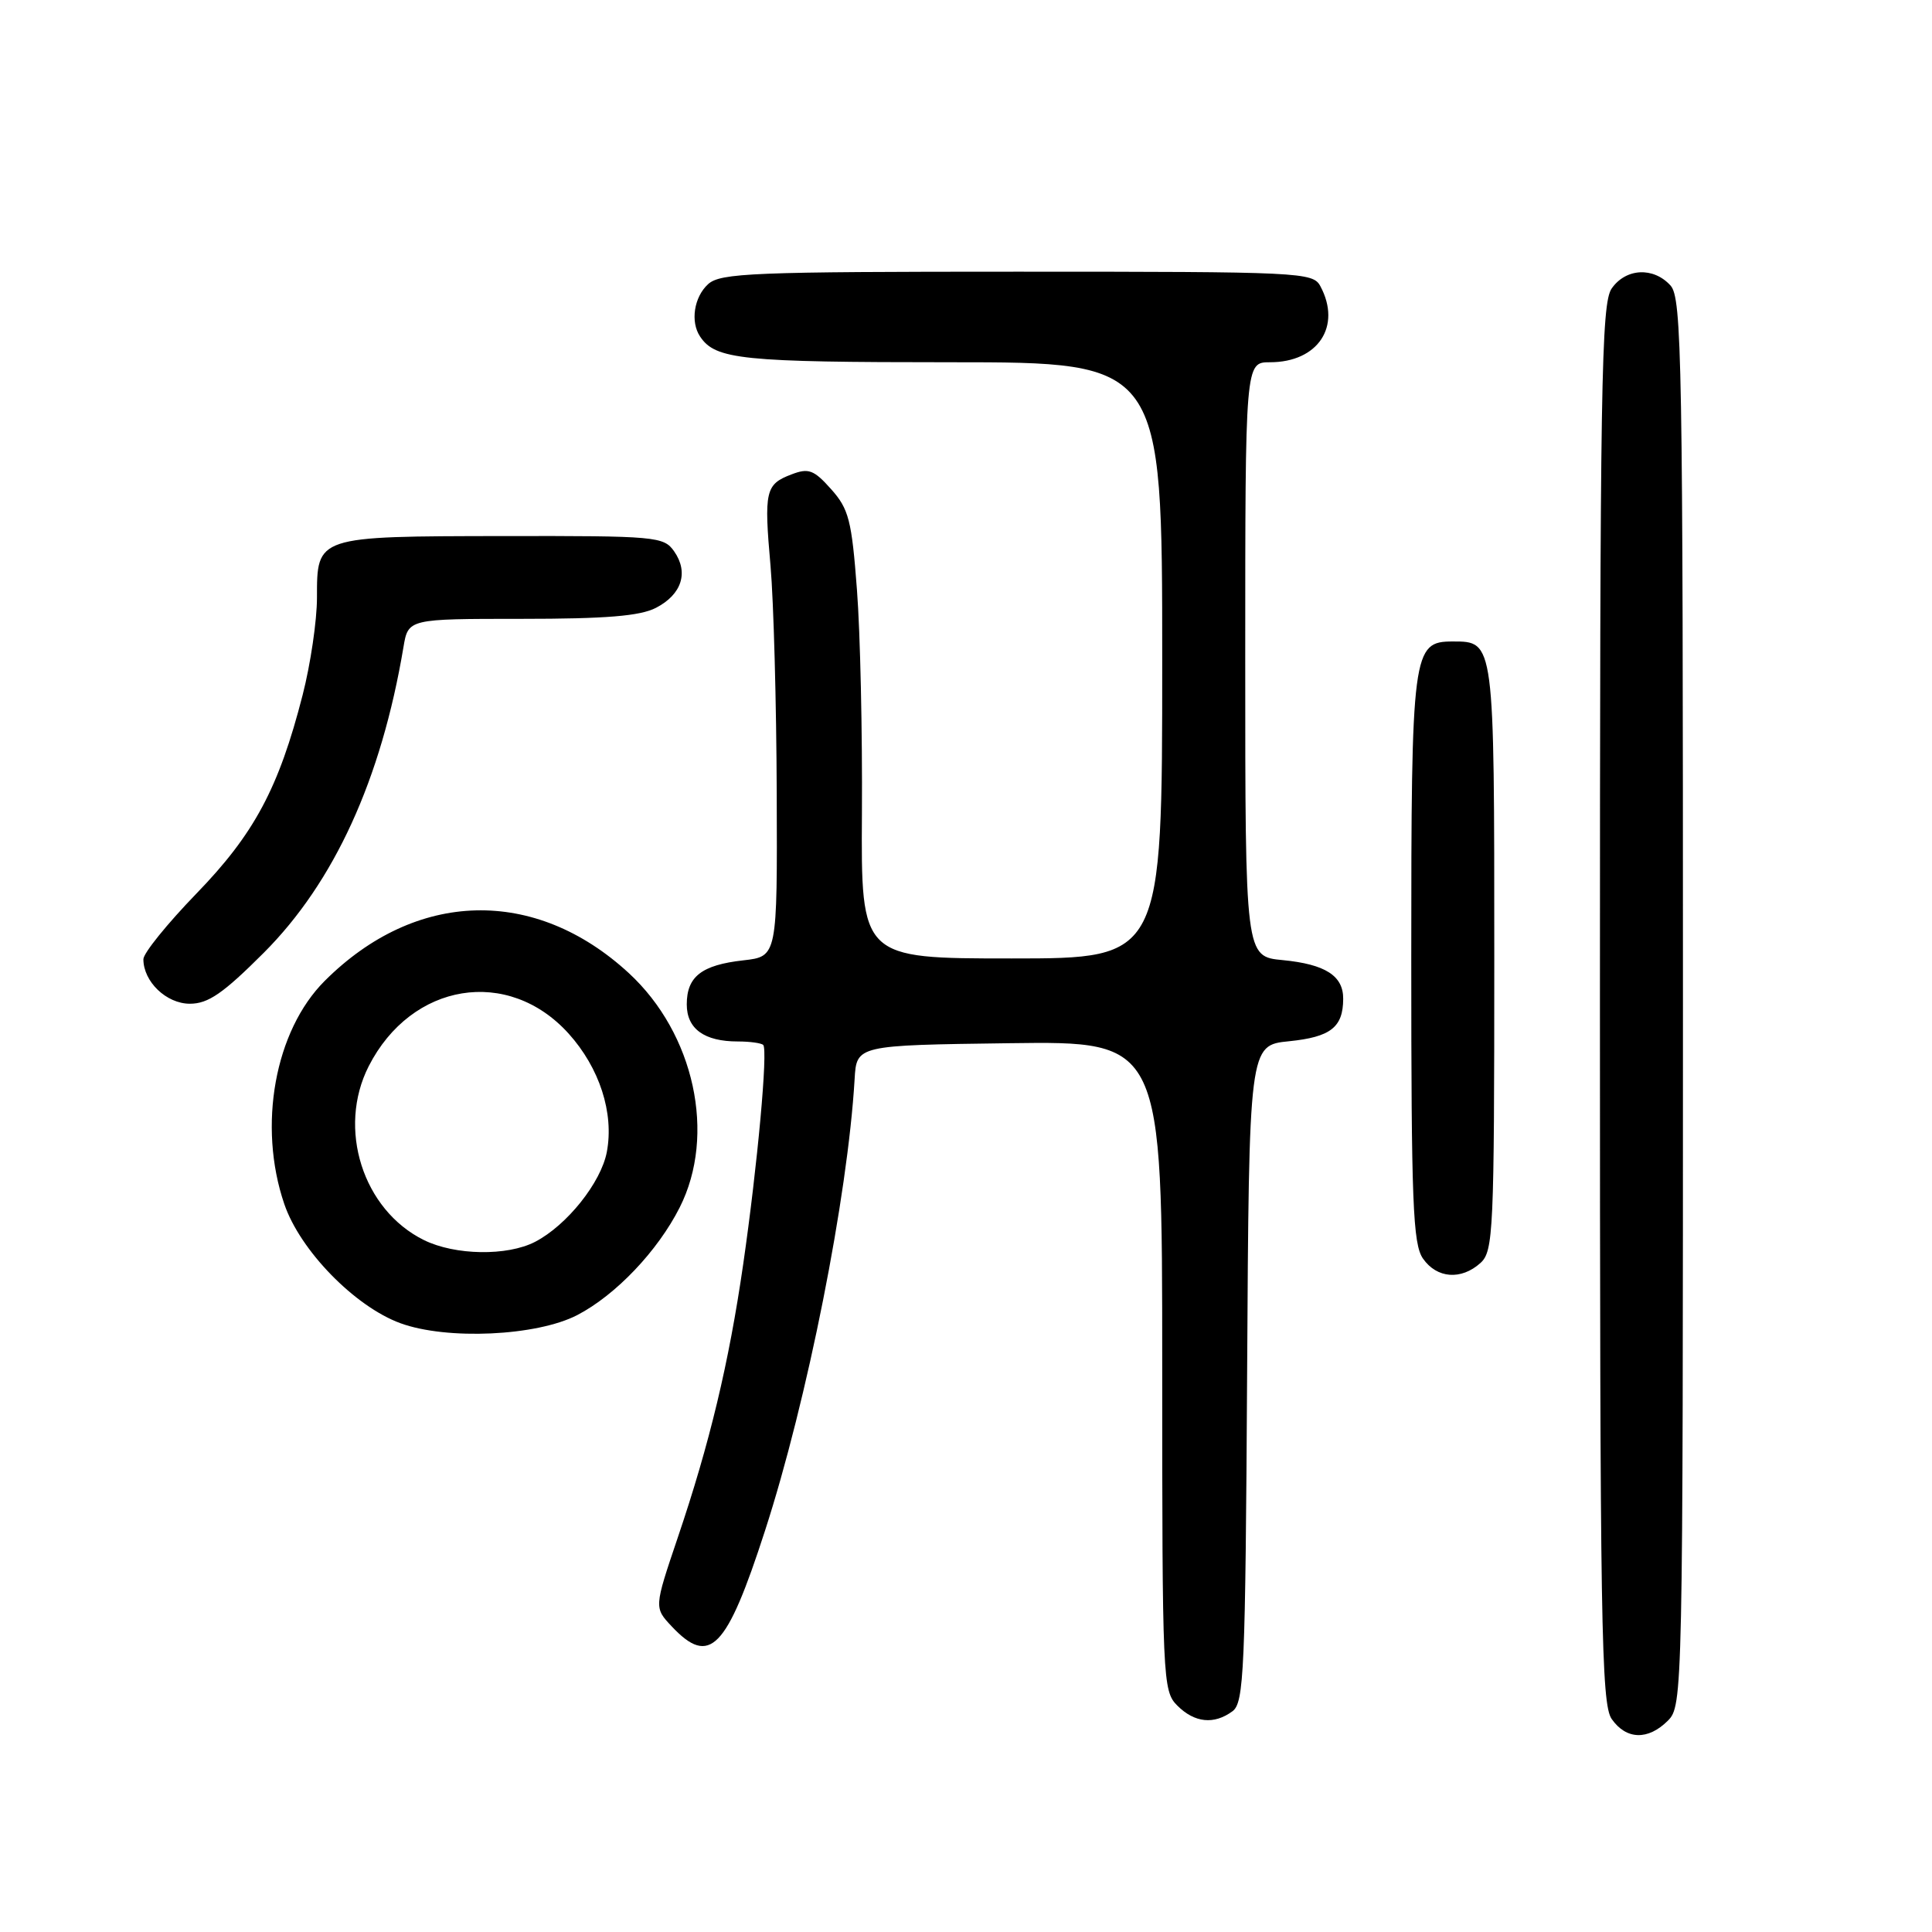 <?xml version="1.0" encoding="UTF-8" standalone="no"?>
<!DOCTYPE svg PUBLIC "-//W3C//DTD SVG 1.1//EN" "http://www.w3.org/Graphics/SVG/1.1/DTD/svg11.dtd" >
<svg xmlns="http://www.w3.org/2000/svg" xmlns:xlink="http://www.w3.org/1999/xlink" version="1.1" viewBox="0 0 256 256">
 <g >
 <path fill="currentColor"
d=" M 221.00 228.00 C 222.97 226.03 223.00 224.67 223.00 132.83 C 223.00 47.54 222.86 39.50 221.35 37.83 C 219.09 35.34 215.44 35.53 213.56 38.22 C 212.17 40.20 212.00 50.85 212.00 133.00 C 212.00 215.15 212.17 225.80 213.56 227.78 C 215.49 230.54 218.38 230.62 221.00 228.00 Z  M 163.31 226.75 C 164.84 225.62 165.02 221.48 165.25 182.00 C 165.50 138.50 165.50 138.50 170.81 137.97 C 176.31 137.41 177.96 136.13 177.98 132.37 C 178.01 129.30 175.62 127.77 169.97 127.22 C 165.00 126.75 165.00 126.75 165.00 87.37 C 165.00 48.00 165.00 48.00 168.28 48.00 C 174.64 48.00 177.80 43.24 174.96 37.93 C 173.97 36.07 172.46 36.00 134.79 36.00 C 99.78 36.00 95.46 36.17 93.83 37.65 C 91.96 39.35 91.45 42.64 92.77 44.60 C 94.80 47.64 98.29 48.00 125.93 48.00 C 154.00 48.00 154.00 48.00 154.00 87.50 C 154.00 127.00 154.00 127.00 134.05 127.00 C 114.09 127.00 114.09 127.00 114.21 107.75 C 114.28 97.16 113.99 83.84 113.55 78.14 C 112.86 68.94 112.47 67.44 110.13 64.82 C 107.84 62.25 107.14 61.99 104.88 62.86 C 101.42 64.17 101.22 65.05 102.10 75.00 C 102.51 79.67 102.88 93.23 102.92 105.12 C 103.00 126.74 103.00 126.74 98.50 127.25 C 92.96 127.87 91.00 129.40 91.00 133.09 C 91.00 136.32 93.31 138.00 97.77 138.00 C 99.36 138.00 100.87 138.21 101.13 138.46 C 101.77 139.10 100.38 154.34 98.48 167.50 C 96.58 180.64 94.04 191.24 89.80 203.76 C 86.67 213.02 86.67 213.02 89.01 215.51 C 94.04 220.86 96.27 218.58 101.36 202.85 C 106.97 185.55 112.32 158.59 113.24 143.00 C 113.50 138.50 113.50 138.50 133.75 138.23 C 154.00 137.96 154.00 137.96 154.00 180.98 C 154.00 222.67 154.06 224.06 156.00 226.00 C 158.29 228.29 160.87 228.55 163.31 226.75 Z  M 76.50 174.25 C 81.59 171.60 87.15 165.76 90.06 160.00 C 94.93 150.38 92.02 136.96 83.31 128.93 C 70.89 117.49 55.11 117.89 43.02 129.98 C 36.41 136.59 34.13 149.17 37.67 159.54 C 39.76 165.68 47.00 173.11 53.05 175.33 C 59.22 177.59 71.13 177.04 76.50 174.25 Z  M 196.17 167.35 C 197.88 165.80 198.00 163.21 198.00 126.92 C 198.00 84.80 198.03 85.00 192.49 85.00 C 187.16 85.00 187.00 86.22 187.00 127.00 C 187.00 159.37 187.21 164.86 188.56 166.78 C 190.40 169.41 193.62 169.65 196.17 167.35 Z  M 34.95 126.25 C 44.29 116.90 50.52 103.27 53.46 85.75 C 54.09 82.00 54.09 82.00 69.09 82.00 C 80.29 82.00 84.82 81.63 86.92 80.54 C 90.34 78.77 91.28 75.85 89.33 73.06 C 87.95 71.09 86.99 71.00 66.69 71.03 C 41.85 71.07 42.00 71.02 42.00 79.20 C 42.00 82.21 41.15 88.01 40.10 92.09 C 36.94 104.43 33.69 110.50 26.01 118.42 C 22.16 122.40 19.00 126.30 19.00 127.10 C 19.00 130.08 22.05 133.00 25.16 133.00 C 27.59 133.00 29.57 131.63 34.95 126.25 Z  M 56.18 164.32 C 48.07 160.32 44.65 149.53 48.86 141.27 C 54.52 130.18 67.33 128.09 75.34 136.95 C 79.44 141.50 81.38 147.47 80.41 152.63 C 79.65 156.69 75.11 162.37 70.90 164.55 C 67.20 166.46 60.31 166.35 56.18 164.32 Z "/>
</g>
</svg>